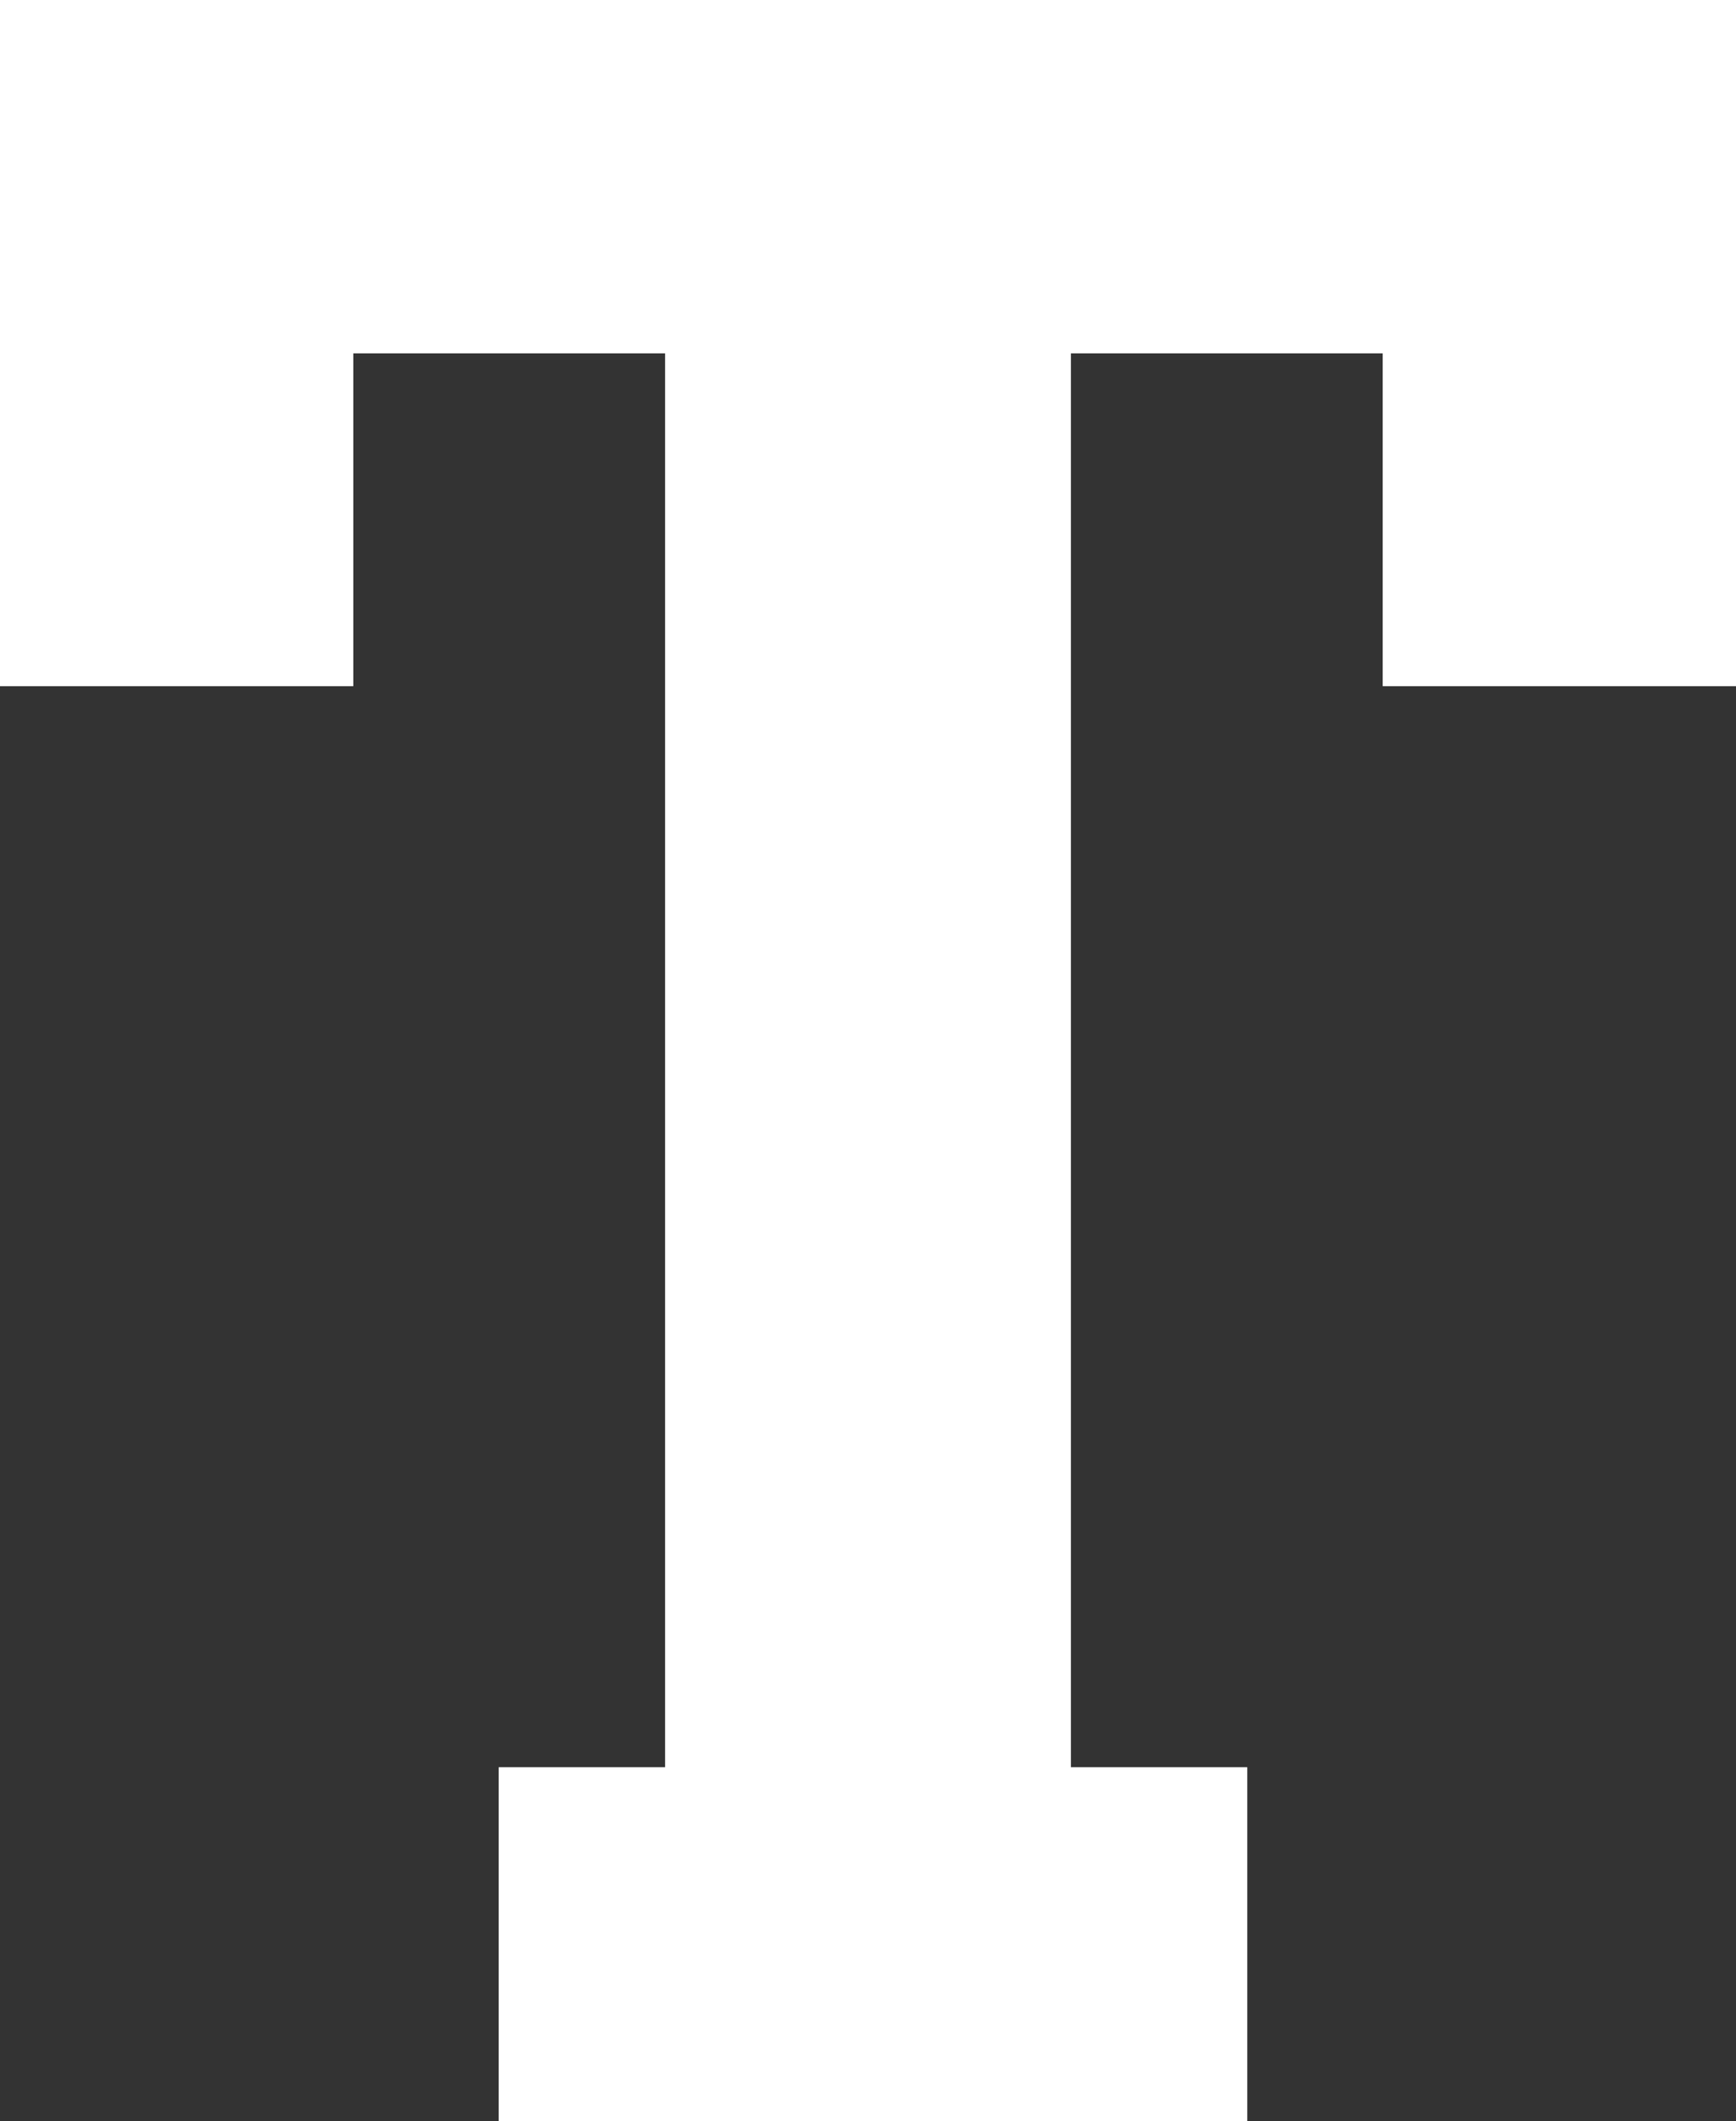 <svg xmlns="http://www.w3.org/2000/svg" viewBox="0 0 33.07 40.4"><rect x="0" y="0" width="33.07" height="40.4" fill="#333333" stroke="none"/><defs><style>.cls-1{fill:#fff;}</style></defs><title>Ton</title><g id="Layer_2" data-name="Layer 2"><g id="Layer_1-2" data-name="Layer 1"><path class="cls-1" d="M20.4,6.73h5.94v6.34h6.73V0H0V13.07H6.73V6.73h5.94V33.66H9.5V40.4H23.76V33.66H20.4Z"/></g></g></svg>